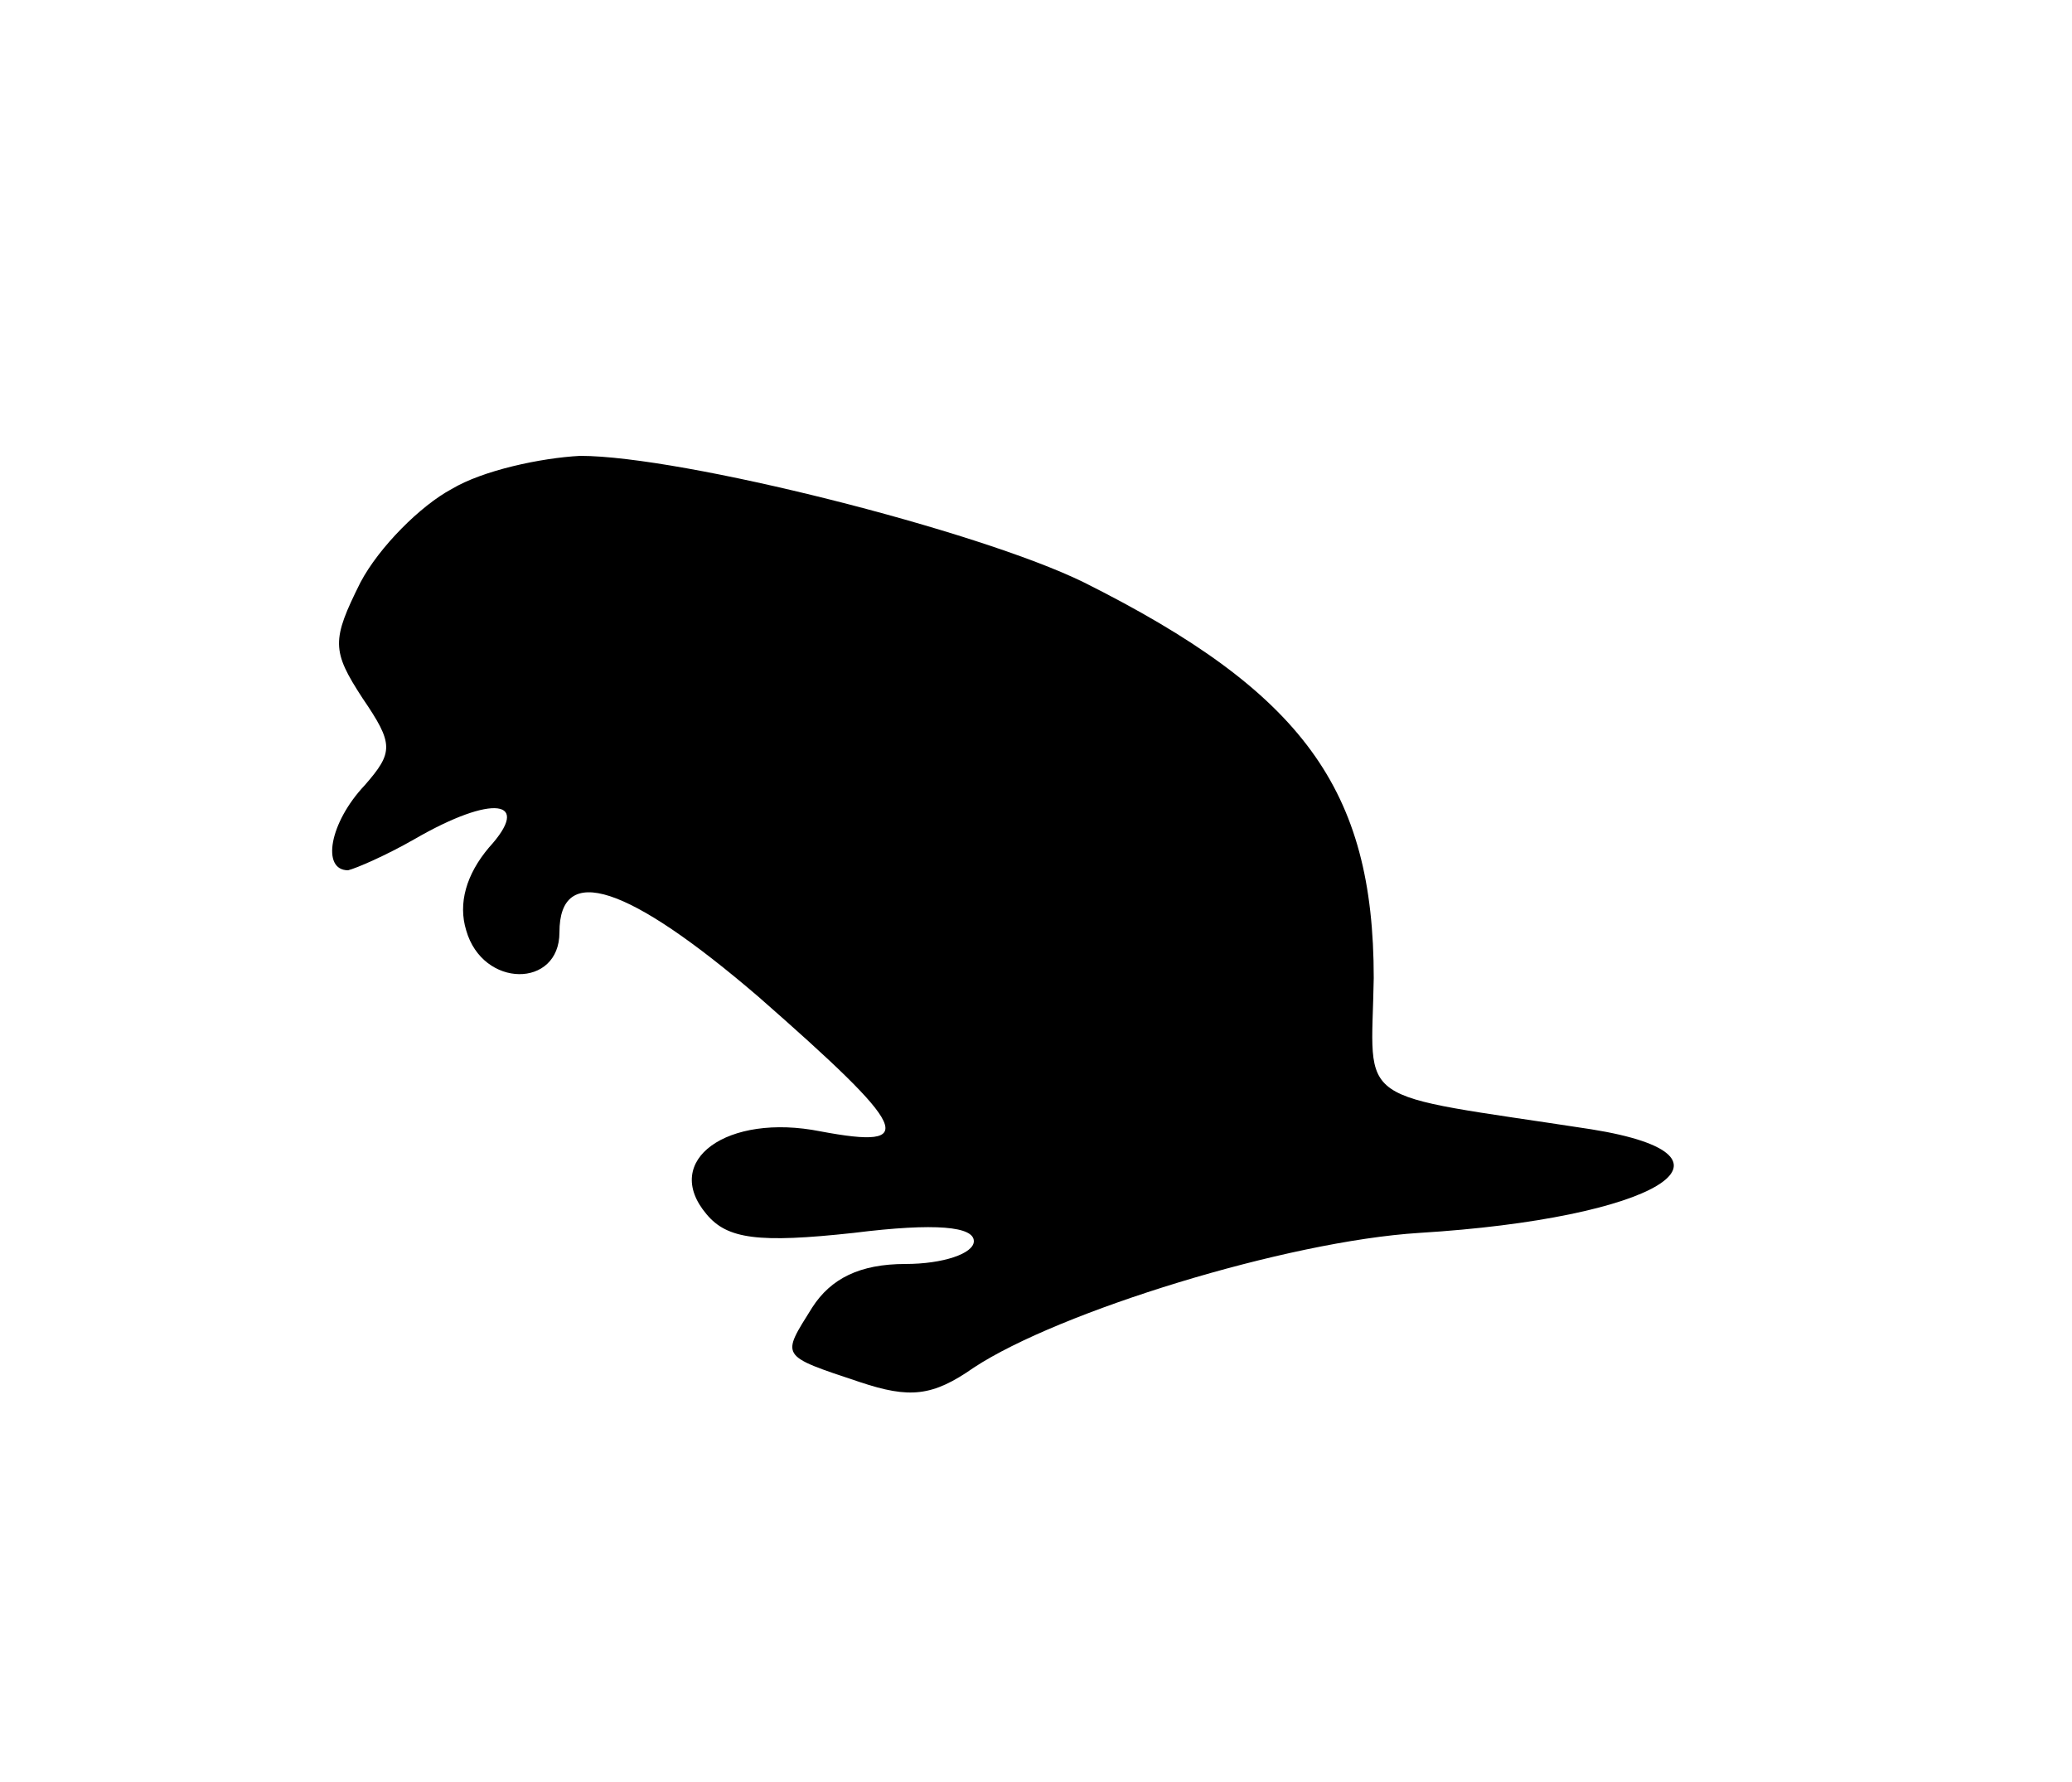 <?xml version="1.0" standalone="no"?>
<!DOCTYPE svg PUBLIC "-//W3C//DTD SVG 20010904//EN"
 "http://www.w3.org/TR/2001/REC-SVG-20010904/DTD/svg10.dtd">
<svg version="1.0" xmlns="http://www.w3.org/2000/svg"
 width="100pt" height="86pt" viewBox="0 0 100 86"
 preserveAspectRatio="xMidYMid meet">
<g transform="translate(0,86) scale(0.1,-0.1)"
fill="#000000" stroke="none">
<path d="M218 624 c-15 -8 -35 -28 -44 -45 -14 -28 -14 -33 1 -56 15 -22 15
-26 1 -42 -17 -18 -21 -41 -8 -41 4 1 18 7 32 15 38 22 57 19 36 -4 -11 -13
-15 -27 -11 -40 8 -28 45 -28 45 -1 0 34 33 23 96 -31 73 -64 78 -74 30 -65
-45 9 -77 -14 -55 -40 10 -12 25 -14 71 -9 40 5 58 3 58 -4 0 -6 -15 -11 -33
-11 -22 0 -36 -7 -45 -21 -15 -24 -16 -23 23 -36 24 -8 35 -7 55 7 41 27 151
61 215 65 114 7 164 37 83 50 -117 18 -106 10 -105 73 0 91 -34 138 -140 191
-51 25 -194 61 -243 61 -19 -1 -47 -7 -62 -16z"/>
</g>
</svg>
